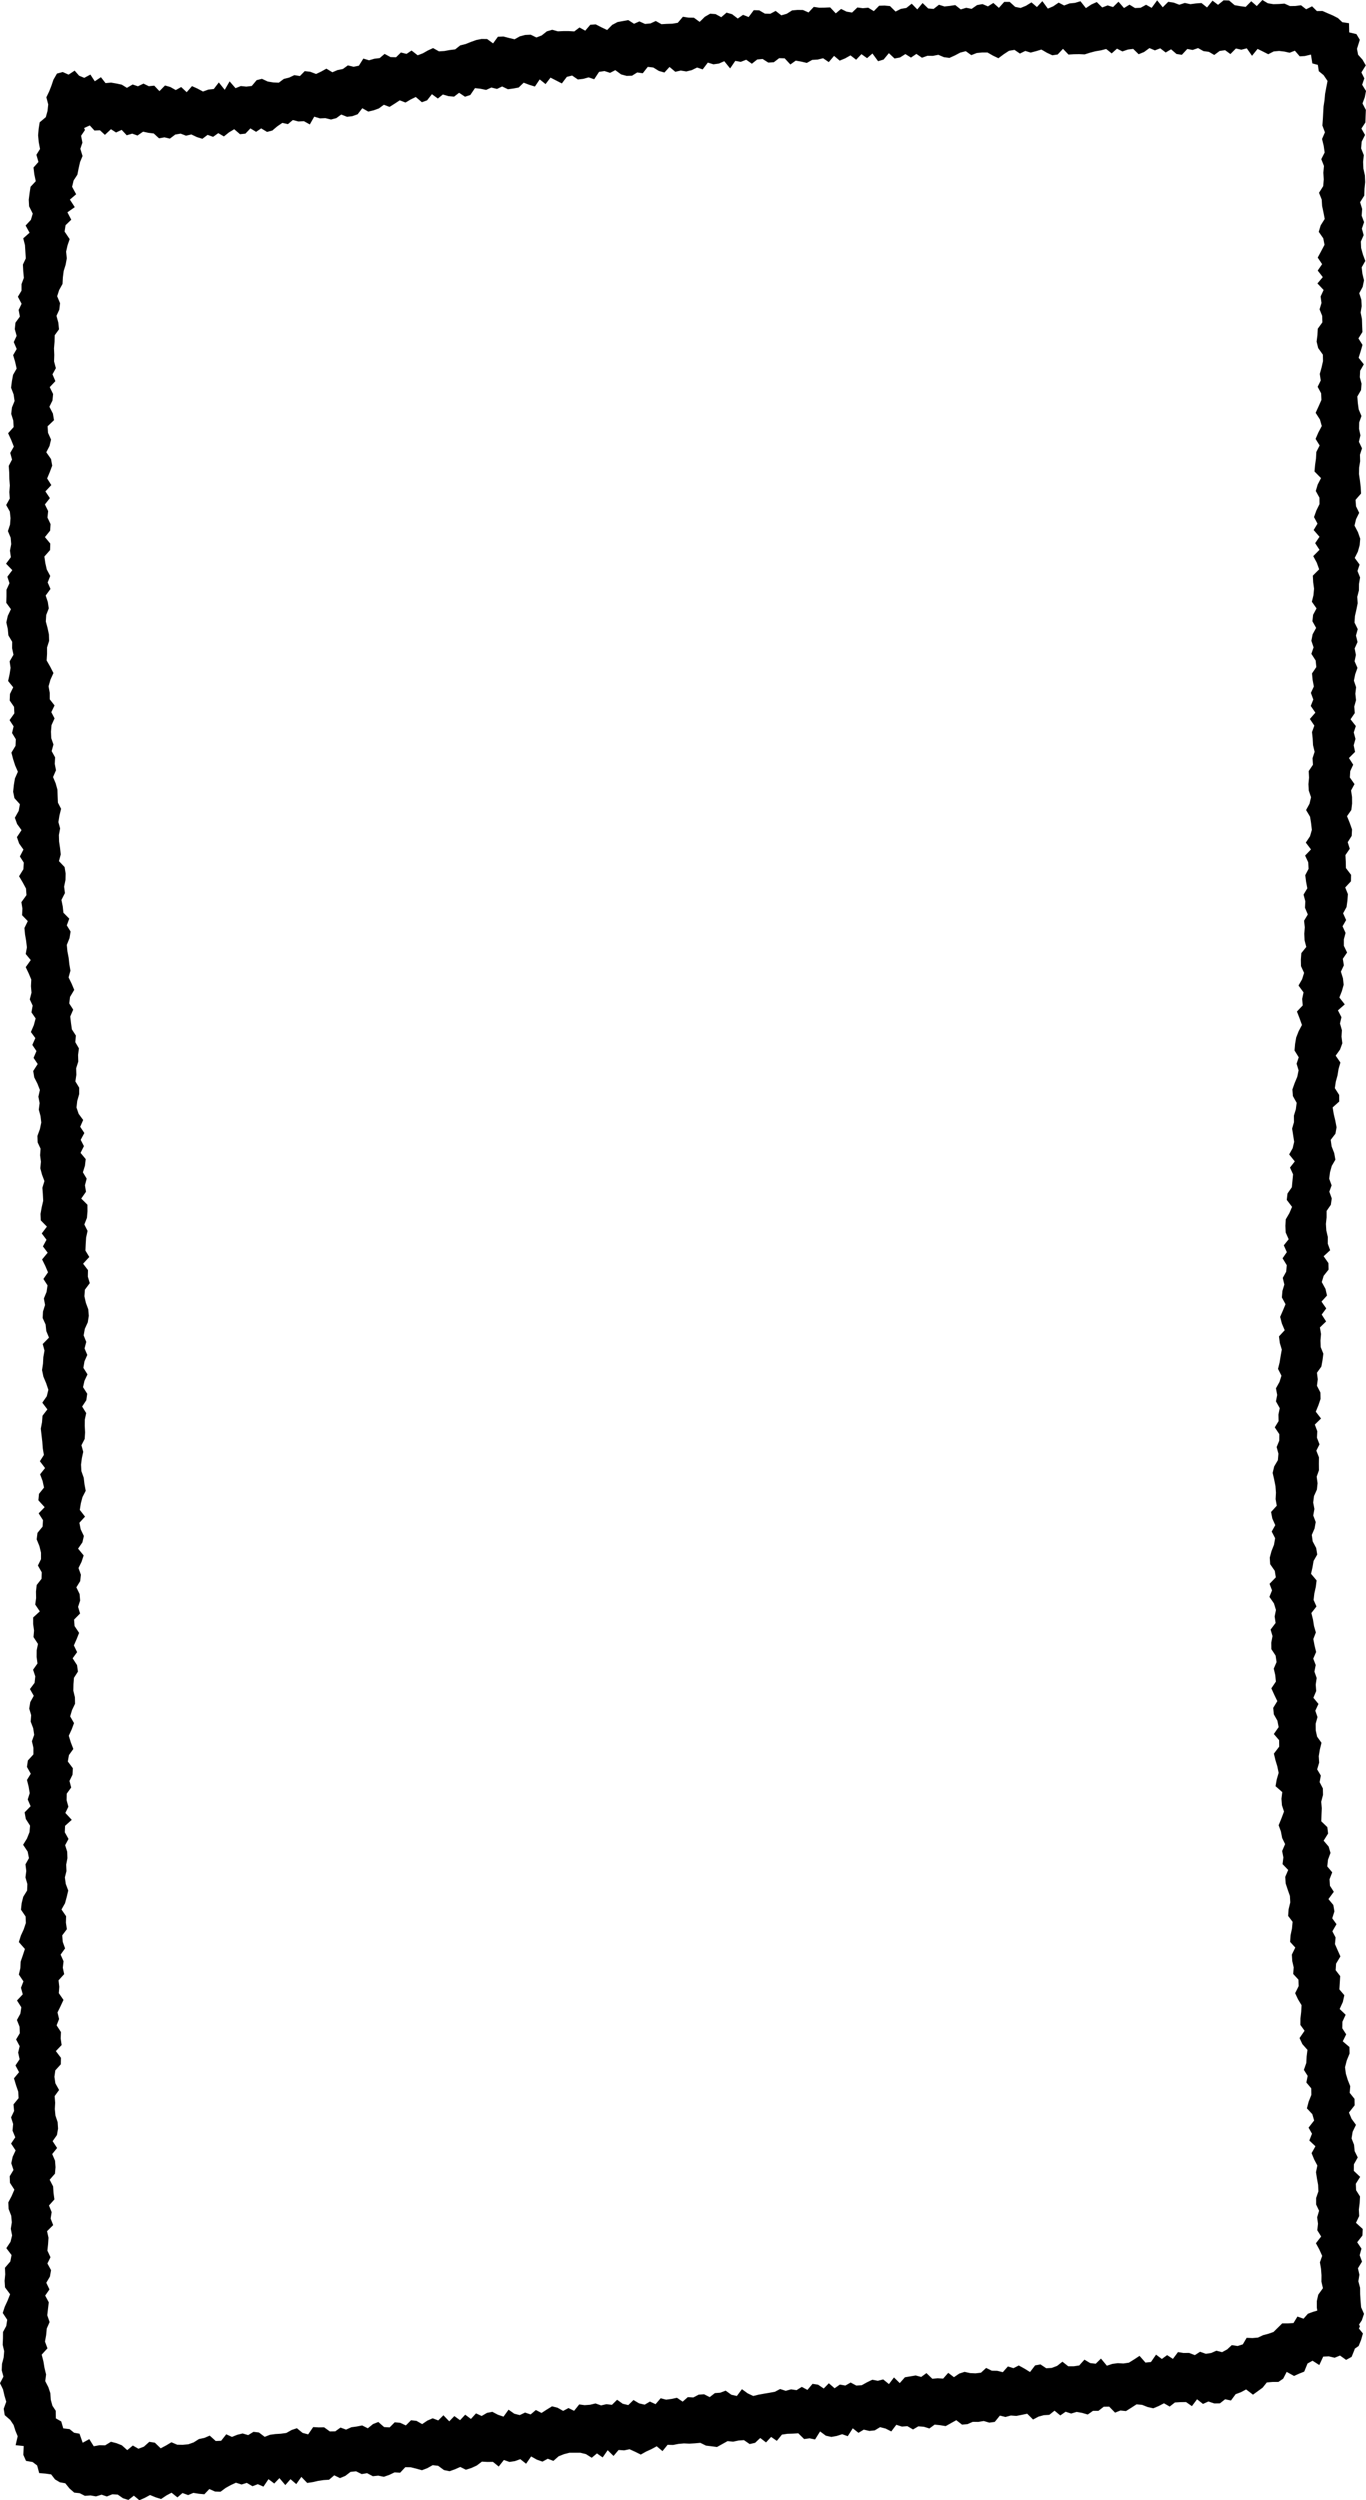 <svg width="282" height="516" viewBox="0 0 282 516" fill="none" xmlns="http://www.w3.org/2000/svg">
<path d="M276.66 476.771L275.524 476.365L274.417 476.517L273.451 477.669L272.187 476.788L271.094 477.11L270.014 477.499L269.106 478.532L267.842 478.092L267.032 479.43L265.882 479.497H264.703L263.795 480.395L262.9 481.275L261.835 481.647L260.741 481.935L259.705 482.426L258.554 482.528L257.362 482.477L256.566 483.831L255.487 484.17L254.294 483.984L253.343 484.864L252.292 485.44L251.113 485.135L250.048 485.609L248.94 485.779L247.748 485.355L246.668 486.049L245.475 485.592L244.339 485.609L243.189 485.423L242.138 486.828L240.945 486.049L239.852 486.845L238.659 485.948L237.608 487.472L236.472 487.59L235.251 486.202L234.143 486.93L233.05 487.607L231.914 487.776L230.763 487.709L229.627 487.861L228.505 488.233L227.284 486.761L226.205 487.827L225.055 487.692L223.876 486.981L222.797 488.183L221.661 488.352H220.525L219.332 487.404L218.238 488.267L217.116 488.691L215.98 488.758L214.802 487.963L213.694 488.166L212.643 489.537L211.479 488.826L210.314 488.183L209.221 488.741L208.071 488.386L207.02 489.571L205.869 489.283L204.747 489.266L203.583 488.691L202.518 489.673L201.396 489.808L200.274 489.757L199.124 489.503L198.031 489.859L196.937 490.604L195.758 489.706L194.708 490.892L193.571 490.824L192.464 490.925L191.257 489.757L190.177 490.553L189.041 490.248L187.92 490.435L186.812 490.621L185.747 491.823L184.554 490.655L183.517 492.026L182.324 491.061L181.217 491.349L180.081 491.129L178.987 491.654L177.894 492.263L176.772 492.331L175.607 491.704L174.514 492.331L173.378 492.128L172.299 492.889L171.106 491.857L170.055 492.94L168.876 492.145L167.74 491.975L166.689 493.228L165.525 492.602L164.446 493.279L163.309 493.11L162.202 493.414L161.052 493.042L159.958 493.617L158.836 493.821L157.729 494.007L156.607 494.21L155.499 494.481L154.349 493.939L153.17 493.076L152.119 494.481L150.983 494.227L149.805 493.38L148.697 493.804L147.575 493.888L146.51 494.718L145.345 494.125L144.224 494.21L143.13 494.786L141.994 494.718L140.929 495.649L139.75 494.853L138.643 495.09L137.521 495.243L136.385 494.955L135.334 496.174L134.169 495.632L133.09 496.276L131.94 496.005L130.775 495.311L129.71 496.36L128.56 496.089L127.396 495.26L126.331 496.31L125.194 496.174L124.087 496.428L122.937 496.022L121.815 496.293L120.693 496.377L119.571 496.225L118.52 497.545L117.356 496.97L116.262 497.562L115.098 496.902L113.962 496.614L112.868 497.291L111.789 497.986L110.624 497.376L109.545 498.29L108.395 497.901L107.301 498.426L106.165 498.138L104.987 497.308L103.95 498.747L102.8 498.358L101.635 497.749L100.528 497.969L99.434 498.612L98.27 498.07L97.219 499.222L96.04 498.341L94.975 499.476L93.796 498.629L92.746 499.713L91.538 498.46L90.474 499.526L89.323 499.086L88.23 499.56L87.15 500.288L85.972 499.611L84.85 499.492L83.785 500.559L82.62 500.017L81.484 499.916L80.433 500.965L79.297 500.898L78.105 499.848L77.011 500.271L75.932 501.152L74.767 500.559L73.66 500.779L72.538 500.932L71.444 501.423L70.294 500.999L69.215 501.778L68.093 501.795L66.914 500.949L65.778 500.965L64.656 500.898L63.62 502.405L62.469 502.1L61.291 501.135L60.183 501.507L59.104 502.117L57.982 502.269L56.86 502.337L55.738 502.489L54.645 502.913L53.452 502.015L52.33 501.88L51.237 502.557L50.086 502.218L48.979 502.489L47.885 502.929L46.706 502.388L45.656 503.725L44.534 503.776L43.298 502.659L42.191 503.133L41.069 503.37L39.975 504.064L38.868 504.453L37.732 504.555L36.581 504.538L35.389 504.03L34.295 504.69L33.173 505.283L31.966 504.115L30.816 503.945L29.708 504.944L28.572 505.367L27.422 504.707L26.271 505.655L25.15 504.656L24.028 504.216L22.906 503.928L21.699 504.673L20.549 504.639L19.356 504.86L18.433 503.387L17.069 504.132L16.416 502.269L15.294 502.066L14.371 501.321L13.065 501.169L12.639 499.73L11.531 499.103L11.503 497.528L10.821 496.496L10.48 495.243L10.395 493.905L9.983 492.669L9.344 491.417L9.515 490.045L9.188 488.691L8.961 487.336L8.606 485.948L9.799 484.644L9.287 483.256L9.529 481.901L9.657 480.547L10.239 479.226L9.756 477.821L9.912 476.467L10.068 475.146L9.33 473.758L10.21 472.488L9.557 471.116L10.31 469.83L10.537 468.509L9.784 467.138L10.423 465.851L9.784 464.48L9.926 463.142L10.012 461.821L9.713 460.467L10.977 459.214L10.452 457.86L10.665 456.539L10.111 455.168L11.233 453.915L11.048 452.56L10.963 451.223L10.253 449.851L11.347 448.598L11.46 447.261L11.361 445.923L10.778 444.552L11.787 443.299L10.864 441.894L11.758 440.624L11.986 439.303L11.9 437.966L11.446 436.612L11.318 435.274L11.389 433.953L11.275 432.599L12.198 431.329L11.432 429.958L11.233 428.603L11.418 427.283L12.553 426.03L12.582 424.692L11.531 423.304L12.724 422.051L12.525 420.697L12.582 419.376L11.687 417.988L12.198 416.684L11.872 415.329L12.497 414.043L13.107 412.739L12.142 411.351L12.241 410.03L12.085 408.693L13.249 407.423L12.965 406.085L13.122 404.765L12.511 403.393L13.434 402.107L12.951 400.752L12.852 399.415L13.803 398.145L13.604 396.79L13.647 395.47L12.695 394.081L13.42 392.795L13.775 391.491L14.087 390.17L13.576 388.799L13.391 387.461L13.718 386.158L13.661 384.82L13.917 383.5L13.874 382.162L13.448 380.808L14.144 379.521L13.377 378.149L13.434 376.812L14.812 375.576L13.491 374.154L14.116 372.867L13.746 371.513L13.775 370.175L14.698 368.905L14.343 367.551L14.968 366.264L15.039 364.926L14.002 363.538L14.229 362.218L15.138 360.948L14.613 359.576L14.201 358.222L14.797 356.918L15.28 355.615L14.485 354.226L14.868 352.923L15.493 351.619L15.465 350.281L15.138 348.927L15.166 347.589L15.266 346.269L16.09 344.982L15.905 343.644L14.996 342.239L15.919 340.969L15.252 339.581L15.82 338.277L16.331 336.991L15.394 335.585L15.294 334.248L16.53 332.995L16.118 331.624L16.544 330.32L16.43 328.965L15.763 327.594L16.558 326.307L16.7 324.987L16.203 323.615L16.842 322.312L17.268 321.008L16.118 319.603L17.013 318.316L17.311 316.995L16.658 315.624L16.388 314.27L17.552 313L16.473 311.611L16.686 310.274L17.027 308.97L17.694 307.667L17.439 306.312L17.282 304.975L16.8 303.603L16.729 302.266L16.899 300.945L17.183 299.624L16.814 298.27L17.481 296.966L17.566 295.629L17.495 294.291L17.51 292.971L17.794 291.633L16.956 290.279L17.822 288.975L18.007 287.637L17.14 286.283L17.439 284.962L18.063 283.642L17.211 282.287L17.439 280.95L18.021 279.629L17.453 278.292L17.808 276.937L17.268 275.6L17.51 274.245L18.12 272.908L18.333 271.553L18.22 270.216L17.723 268.861L17.424 267.524L17.524 266.169L18.532 264.815L18.134 263.477L18.163 262.123L17.155 260.802L18.433 259.414L17.637 258.093L17.694 256.739L17.779 255.401L18.078 254.03L17.41 252.709L17.95 251.338L18.063 249.983L18.049 248.629L16.771 247.359L17.751 245.954L17.538 244.616L17.893 243.245L17.112 241.941L17.538 240.57L17.694 239.215L16.629 237.929L17.325 236.54L16.658 235.237L17.41 233.831L16.558 232.545L17.169 231.139L16.232 229.869L15.791 228.566L15.947 227.194L16.345 225.806V224.469L15.564 223.182L15.763 221.81L15.72 220.473L16.16 219.085L16.118 217.73L16.288 216.359L15.55 215.089L15.664 213.717L14.84 212.448L14.655 211.127L14.499 209.79L15.11 208.367L14.3 207.098L14.456 205.743L15.323 204.287L14.783 203L14.158 201.714L14.542 200.325L14.314 198.988L14.172 197.667L13.917 196.346L13.789 195.009L14.357 193.604L14.57 192.249L13.789 190.979L14.3 189.591L13.093 188.372L12.951 187.051L12.681 185.731L13.406 184.309L13.235 182.988L13.519 181.6L13.548 180.262L13.335 178.942L12.17 177.723L12.539 176.334L12.397 175.014L12.198 173.676L12.156 172.339L12.412 170.967L12.056 169.664L12.27 168.309L12.61 166.921L11.957 165.651L11.9 164.313L11.858 162.976L11.489 161.655L10.949 160.369L11.559 158.963L11.304 157.643L11.375 156.305L10.665 155.018L11.034 153.647L10.58 152.343L10.523 151.006L10.636 149.651L11.261 148.263L10.594 146.976L11.261 145.588L10.267 144.318V142.981L10.026 141.643L10.409 140.289L11.034 138.9L10.367 137.597L9.628 136.31L9.713 134.955V133.618L10.139 132.263L10.097 130.926L9.813 129.588L9.458 128.268L9.543 126.913L10.068 125.559L9.87 124.238L9.429 122.901L10.423 121.546L9.841 120.209L10.367 118.871L9.657 117.534L9.358 116.213L9.16 114.859L10.338 113.521L10.381 112.183L9.273 110.846L10.352 109.508L10.438 108.171L9.799 106.816L9.941 105.479L9.273 104.107L10.296 102.804L9.373 101.415L10.594 100.112L9.728 98.74L10.281 97.42L10.778 96.099L10.537 94.745L9.557 93.34L10.225 92.036L10.537 90.715L9.912 89.327L9.827 87.972L11.148 86.72L10.92 85.348L10.196 83.943L10.835 82.656L10.963 81.319L10.267 79.896L11.432 78.66L10.835 77.255L11.531 75.985L11.162 74.597L11.204 73.243L11.148 71.888L11.261 70.551L11.29 69.196L12.184 67.96L12.042 66.589L11.659 65.184L12.241 63.914L12.397 62.576L11.801 61.137L12.213 59.85L12.909 58.597L12.98 57.243L13.15 55.922L13.548 54.636L13.789 53.315L13.647 51.927L13.945 50.623L14.385 49.353L13.335 47.796L13.533 46.475L14.712 45.341L13.917 43.817L15.436 42.75L14.428 41.193L15.72 40.092L14.883 38.551L15.195 37.248L15.976 36.046L16.232 34.742L16.53 33.438L17.041 32.202L16.587 30.712L17.013 29.443L16.743 28.02L17.538 26.835L16.913 25.311L17.595 24.11L17.751 22.772L18.049 21.773L17.226 22.349L15.947 22.552L15.209 23.906L13.775 23.771L13.533 24.99L14.073 25.362L15.181 25.582L16.388 25.176L17.311 26.446L18.532 25.887L19.498 26.937L20.634 26.886L21.656 27.834L22.906 26.666L23.957 27.343L25.121 26.802L26.158 27.919L27.294 27.58L28.387 27.97L29.538 27.174L30.631 27.411L31.739 27.546L32.832 28.545L33.954 28.342L35.062 28.613L36.184 27.767L37.291 27.58L38.399 28.003L39.507 27.75L40.643 28.291L41.779 28.647L42.858 27.834L43.994 28.241L45.059 27.479L46.224 28.156L47.289 27.309L48.354 26.666L49.547 27.699L50.669 27.58L51.691 26.497L52.87 27.208L53.92 26.497L55.128 27.225L56.221 26.937L57.243 26.073L58.28 25.362L59.445 25.616L60.453 24.77L61.617 25.075L62.739 25.007L63.961 25.684L64.869 24.076L66.048 24.431L67.17 24.38L68.334 24.668L69.428 24.38L70.45 23.635L71.643 24.11L72.751 23.974L73.83 23.585L74.796 22.332L76.017 23.026L77.125 22.772L78.204 22.383L79.241 21.621L80.419 22.061L81.47 21.401L82.521 20.706L83.714 21.163L84.765 20.537L85.83 20.012L87.094 21.096L88.173 20.706L89.167 19.437L90.388 20.334L91.425 19.504L92.589 19.843L93.74 19.945L94.776 19.149L95.998 19.961L97.091 19.606L98.057 18.184L99.207 18.319L100.357 18.556L101.437 18.065L102.601 18.353L103.666 17.845L104.859 18.421L105.967 18.268L107.074 18.065L108.111 17.066L109.275 17.506L110.426 17.862L111.42 16.389L112.627 17.354L113.649 16.017L114.828 16.626L115.992 17.219L117.015 15.864L118.108 15.593L119.301 16.406L120.423 16.27L121.516 15.966L122.667 16.355L123.675 14.831L124.797 14.662L125.947 15.035L127.026 14.476L128.219 15.356L129.355 15.661L130.477 15.627L131.556 14.95L132.693 15.119L133.729 13.799L134.865 13.934L136.03 14.645L137.166 14.967L138.217 13.816L139.41 14.815L140.531 14.56L141.682 14.747L142.803 14.476L143.911 13.934L145.061 14.323L146.126 12.918L147.277 13.274L148.413 13.121L149.52 12.63L150.728 14.12L151.793 12.563L152.929 12.766L154.051 12.326L155.215 13.155L156.323 12.275L157.445 12.173L158.609 12.918L159.745 12.851L160.853 12.004L161.989 12.038L163.167 13.308L164.275 12.512L165.411 12.715L166.561 12.986L167.669 12.36L168.805 12.292L169.927 12.021L171.092 12.817L172.185 11.53L173.349 12.512L174.457 12.055L175.579 11.428L176.743 12.326L177.837 11.174L179.001 12.004L180.109 11.039L181.274 12.63L182.41 12.292L183.503 10.971L184.668 12.072L185.789 11.868L186.911 11.157L188.062 11.885L189.183 11.123L190.334 11.919L191.456 11.513L192.592 11.53L193.713 11.31L194.864 11.801L196 11.953L197.122 11.445L198.244 10.853L199.38 10.565L200.516 11.377L201.652 10.937L202.759 10.836H203.867L204.989 11.479L206.111 12.021L207.218 11.191L208.312 10.48L209.434 10.294L210.556 11.056L211.663 10.514L212.771 10.853L213.879 10.565L214.986 10.226L216.122 10.886L217.244 11.411L218.352 11.242L219.445 10.074L220.581 11.259L221.689 11.191L222.811 11.174L223.919 11.225L225.04 10.87L226.148 10.582L227.256 10.396L228.363 10.108L229.5 11.022L230.593 10.04L231.715 10.616L232.837 10.226L233.944 10.091L235.066 11.191L236.188 10.734L237.296 9.921L238.418 10.396L239.525 9.972L240.647 10.836L241.755 10.175L242.877 11.14L243.984 11.31L245.106 10.108L246.214 10.311L247.336 9.921L248.443 10.548L249.565 10.7L250.673 11.344L251.795 10.514L252.917 10.362L254.01 11.157L255.146 10.006L256.268 10.26L257.39 9.972L258.469 11.513L259.62 10.091L260.713 10.633L261.821 11.191L262.943 10.616L264.064 10.514L265.172 10.649L266.237 10.886L267.316 10.463L268.325 11.632L269.375 11.564L270.639 11.259L270.923 13.088L272.059 13.392L272.258 14.696L273.252 15.509L274.062 16.711L273.792 18.082L273.551 19.386L273.437 20.672L273.238 21.959L273.167 23.246L273.096 24.516L272.997 25.904L273.522 27.309L272.926 28.681L273.266 30.086L273.465 31.474L272.769 32.846L273.323 34.251L273.195 35.639L273.281 37.028L273.167 38.416L272.301 39.787L272.855 41.176L272.94 42.513L273.224 43.851L273.479 45.188L272.642 46.509L272.244 47.846L273.181 49.184L273.437 50.522L272.741 51.842L272.031 53.163L272.94 54.517L272.031 55.838L273.082 57.192L271.974 58.496L273.252 59.85L272.627 61.188L272.812 62.525L272.414 63.846L272.954 65.184L272.997 66.521L272.045 67.842L271.974 69.162L271.804 70.5L272.13 71.837L273.096 73.192L273.124 74.529L272.826 75.85L272.457 77.171L272.656 78.525L272.017 79.829L272.741 81.183L272.798 82.538L272.216 83.858L271.605 85.196L272.485 86.567L272.869 87.922L272.173 89.242L271.591 90.58L272.429 91.934L271.747 93.272L271.676 94.609L271.491 95.947L271.364 97.301L272.713 98.673L272.031 99.993L271.633 101.331L272.386 102.702L272.4 104.04L271.747 105.377L271.264 106.715L271.988 108.069L271.193 109.39L272.4 110.778L271.506 112.099L272.4 113.47L271.108 114.774L271.846 116.145L272.329 117.5L271.023 118.803L271.094 120.158L271.278 121.495L271.151 122.85L270.824 124.187L271.79 125.559L271.08 126.879L270.938 128.217L271.704 129.588L270.98 130.909L270.725 132.246L271.179 133.601L270.725 134.938L271.605 136.31L271.747 137.664L270.852 138.985L270.98 140.322L271.236 141.677L270.625 142.998L271.122 144.369L270.597 145.69L271.548 147.078L270.412 148.382L271.335 149.753L270.852 151.09L270.994 152.445L271.065 153.782L271.392 155.154L270.966 156.474L271.051 157.829L270.171 159.133L270.242 160.487L270.114 161.825L270.185 163.162L270.654 164.534L270.341 165.871L269.631 167.175L270.455 168.563L270.668 169.918L270.824 171.272L270.441 172.593L269.574 173.896L270.639 175.302L269.432 176.571L270.071 177.96L270.142 179.314L269.461 180.618L269.631 181.972L269.887 183.327L269.106 184.63L269.475 186.002L269.404 187.339L269.986 188.728L269.219 190.014L269.361 191.369L269.262 192.706L269.319 194.061L269.674 195.432L268.651 196.702L268.552 198.04L268.58 199.394L269.219 200.782L268.807 202.103L268.069 203.39L269.106 204.812L268.822 206.149L268.935 207.504L267.742 208.757L268.282 210.145L268.779 211.533L268.097 212.82L267.586 214.124L267.359 215.461L267.245 216.799L268.112 218.204L267.671 219.525L268.083 220.896L267.813 222.217L267.274 223.52L266.805 224.841L266.905 226.196L267.686 227.601L267.515 228.938L267.118 230.242L267.132 231.596L266.748 232.917L266.961 234.271L267.174 235.643L266.862 236.964L266.138 238.25L267.302 239.689L266.308 240.959L266.947 242.364L266.819 243.685L266.691 245.023L265.797 246.309L265.641 247.63L266.734 249.069L266.18 250.373L265.428 251.659L265.357 252.997L265.413 254.351L266.038 255.757L265.03 257.01L265.655 258.415L264.774 259.685L265.641 261.107L265.527 262.444L264.817 263.731L265.144 265.102L264.746 266.423L264.632 267.761L265.385 269.166L264.845 270.47L264.277 271.773L264.632 273.145L265.215 274.533L264.036 275.803L264.206 277.157L264.618 278.529L264.377 279.866L264.164 281.187L263.837 282.507L264.547 283.913L264.135 285.216L263.411 286.52L263.667 287.891L263.411 289.212L264.192 290.617L263.922 291.938L263.951 293.292L263.17 294.579L264.107 295.984L264.093 297.322L263.553 298.642L263.922 300.014L263.809 301.351L263.042 302.655L262.729 303.976L263.042 305.347L263.312 306.701L263.411 308.056L263.34 309.393L263.582 310.748L262.403 312.035L262.658 313.389L263.269 314.761L262.531 316.081L263.241 317.453L263.013 318.79L262.488 320.128L262.133 321.465L262.218 322.82L263.17 324.191L263.383 325.529L262.09 326.866L262.602 328.22L262.062 329.558L262.999 330.913L263.411 332.267L263.141 333.604L263.34 334.942L262.303 336.313L262.701 337.651L262.445 339.005L262.46 340.343L263.34 341.68L263.539 343.018L262.957 344.372L263.269 345.71L263.397 347.048L262.46 348.436L263.056 349.756L263.695 351.077L262.843 352.465L262.971 353.803L263.709 355.107L263.965 356.444L262.971 357.866L264.064 359.136L264.079 360.474L262.985 361.913L263.298 363.233L263.695 364.554L263.965 365.875L263.567 367.263L263.326 368.634L264.718 369.853L264.547 371.225L264.647 372.562L265.073 373.866L264.547 375.271L263.965 376.693L264.434 377.98L264.689 379.318L265.3 380.587L264.689 382.01L264.945 383.33L264.774 384.719L265.939 385.921L265.328 387.343L265.413 388.697L265.839 389.984L266.294 391.288L266.365 392.625L266.024 394.031L265.925 395.402L266.848 396.621L266.72 398.009L266.422 399.415L266.336 400.769L267.402 401.937L266.691 403.393L266.777 404.731L267.075 406.018L266.976 407.389L268.055 408.557L268.097 409.895L267.373 411.351L267.955 412.604L268.694 413.823L268.623 415.194L268.467 416.548L268.452 417.903L269.319 419.105L268.282 420.612L268.864 421.865L269.915 423.05L269.745 424.421L269.674 425.759L269.177 427.181L269.958 428.417L269.688 429.788L270.696 430.99L270.725 432.328L270.157 433.75L269.801 435.122L270.923 436.324L271.293 437.627L270.142 439.1L270.852 440.353L270.299 441.758L271.562 442.944L270.767 444.366L271.293 445.653L271.96 446.922L271.676 448.294L271.875 449.597L272.116 450.918L272.173 452.256L271.704 453.627V454.964L272.315 456.251L271.917 457.606L272.088 458.926L271.946 460.281L272.741 461.567L271.662 462.956L272.358 464.243L272.954 465.563L272.485 466.901L272.713 468.238L272.812 469.559L272.798 470.896L273.11 472.234L272.145 473.571L271.846 474.909V476.23L272.059 477.567L271.747 478.888L271.818 480.208L272.471 481.563L273.21 482.68L273.124 483.933L273.494 485.22L274.63 485.525L275.61 485.846H276.604L277.541 485.457L278.507 485.305L279.458 484.864L280.48 484.17L280.978 482.934L281.361 481.58L280.253 480.208L281.134 478.871L281.588 477.533L280.992 476.179L280.878 474.841L280.793 473.487L280.779 472.149L280.424 470.812L280.637 469.457L280.339 468.12L281.176 466.748L280.694 465.428L281.063 464.073L280.182 462.753L281.262 461.364L281.318 460.01L279.927 458.74L280.594 457.352L280.523 456.014L280.694 454.66L280.765 453.305L279.955 452.019L279.898 450.681L280.793 449.259L279.486 448.023L279.501 446.668L280.296 445.246L279.657 443.959L279.529 442.622L279.018 441.318L279.245 439.947L279.927 438.525L279.018 437.272L278.478 435.985L279.657 434.495L279.628 433.158L278.634 431.922L278.748 430.55L278.237 429.264L277.839 427.96L277.669 426.639L278.024 425.251L278.606 423.812L278.578 422.457L277.2 421.289L277.91 419.85L277.101 418.597L277.129 417.243L277.797 415.804L276.561 414.618L277.214 413.179L277.527 411.774L276.504 410.572L276.589 409.201L276.675 407.829L275.737 406.61L275.823 405.256L276.717 403.766L276.149 402.496L275.595 401.226L275.723 399.855L275.056 398.585L275.908 397.112L275.027 395.893L275.482 394.471L275.255 393.15L274.246 391.931L275.354 390.424L274.559 389.188L274.474 387.834L275.027 386.412L274.005 385.193L274.147 383.821L274.672 382.399L274.289 381.095L273.252 379.876L274.175 378.403L274.019 377.083L272.769 375.881L272.812 374.526L272.869 373.172L272.755 371.834L273.124 370.429L273.096 369.091L272.429 367.805L272.67 366.433L271.917 365.163L272.329 363.775L272.244 362.438L272.471 361.066L272.812 359.678L271.903 358.408L271.619 357.088L271.605 355.75L271.988 354.362L271.534 353.058L272.187 351.653L271.136 350.383L271.719 348.995L271.619 347.657L271.818 346.303L271.349 344.982L271.619 343.628L271.108 342.307L271.704 340.936L271.378 339.598L271.122 338.26L271.648 336.906L271.264 335.568L271.051 334.231L270.725 332.893L271.775 331.539L271.179 330.201L271.335 328.847L271.633 327.509L271.804 326.172L270.654 324.8L270.952 323.48L271.179 322.142L271.932 320.822L271.719 319.484L270.994 318.113L270.81 316.775L271.378 315.455L271.619 314.117L271.108 312.763L271.349 311.425L271.094 310.088L271.264 308.75L271.861 307.429L272.003 306.109L271.818 304.754L272.287 303.434L272.272 302.096L272.287 300.759L271.747 299.387L272.4 298.084L271.875 296.712L271.946 295.375L271.435 294.003L272.713 292.75L271.633 291.345L272.173 290.025L272.613 288.721L272.585 287.383L271.875 285.995L272.045 284.658L271.875 283.303L272.784 282.033L273.025 280.713L273.195 279.375L272.642 278.004L272.599 276.649L272.713 275.312L272.485 273.957L273.764 272.721L272.855 271.299L273.792 270.029L272.812 268.624L273.948 267.371L273.636 266L272.869 264.595L273.266 263.291L274.275 262.021L274.246 260.684L273.252 259.261L274.601 258.025L274.104 256.654L274.119 255.3L273.806 253.945L273.721 252.591L273.863 251.253V249.916L274.743 248.646L274.928 247.325L274.431 245.937L274.9 244.633L274.403 243.262L274.573 241.924L274.928 240.621L275.681 239.334L275.439 237.979L274.9 236.591L274.715 235.237L275.695 233.967L275.922 232.646L275.666 231.292L275.34 229.92L275.113 228.549L276.476 227.33L276.462 225.975L275.567 224.57L275.766 223.233L276.121 221.929L276.334 220.608L276.717 219.288L275.737 217.866L276.646 216.596L277.115 215.309L276.945 213.938L277.03 212.617L276.632 211.229L276.93 209.925L276.206 208.52L277.612 207.284L276.504 205.862L277.016 204.558L277.385 203.237L277.243 201.9L276.817 200.528L277.427 199.225L277.214 197.87L278.095 196.584L277.427 195.195V193.858L277.782 192.537L277.158 191.166L277.896 189.879L277.271 188.491L277.981 187.204L278.166 185.866L278.265 184.529L277.711 183.157L278.89 181.888L278.918 180.55L277.853 179.145L277.825 177.807L277.754 176.47L278.649 175.166L278.223 173.812L279.046 172.508L279.117 171.17L278.634 169.816L278.081 168.445L278.975 167.158L279.131 165.82L279.117 164.483L278.918 163.128L279.628 161.825L278.663 160.453L278.748 159.133L279.359 157.812L278.478 156.441L279.742 155.171L279.458 153.816L279.827 152.496L279.472 151.158L279.898 149.838L278.805 148.449L279.685 147.163L279.572 145.825L279.941 144.504L279.799 143.167L279.955 141.829L279.501 140.475L279.77 139.154L280.239 137.834L279.643 136.479L279.912 135.159L279.657 133.821L280.253 132.5L279.927 131.163L280.296 129.842L279.628 128.488L279.714 127.15L280.012 125.83L280.282 124.509L280.197 123.172L280.537 121.851L280.552 120.513L280.779 119.176L280.239 117.838L280.679 116.518L279.671 115.146L280.324 113.843L280.694 112.505L280.807 111.185L280.339 109.83L279.628 108.476L279.941 107.155L280.594 105.834L279.941 104.497L279.841 103.159L280.978 101.856L280.907 100.518L280.75 99.181L280.552 97.843L280.58 96.506L280.793 95.185L280.75 93.847L281.176 92.527L280.537 91.172L280.85 89.852L280.566 88.514L280.594 87.177L281.063 85.856L280.495 84.502L280.31 83.164L280.211 81.827L280.978 80.506L281.077 79.185L280.722 77.848L280.793 76.51L281.546 75.19L280.48 73.835L280.892 72.515L281.276 71.177L280.438 69.84L281.262 68.519L281.205 67.181L281.162 65.844L280.892 64.506L281.105 63.186L281.034 61.848L280.608 60.511L281.318 59.19L281.588 57.852L281.262 56.515L281.105 55.178L281.858 53.857L281.361 52.519L280.992 51.182L280.935 49.844L281.517 48.524L281.148 47.186L281.602 45.849L281.105 44.511L281.205 43.123L280.779 41.734L281.645 40.363L281.688 38.975L281.83 37.586L281.773 36.198L281.46 34.793L281.404 33.404L281.546 32.016L280.992 30.628L281.105 29.239L281.801 27.851L281.049 26.531L281.872 25.278L281.915 23.991L281.972 22.687L281.276 21.35L281.744 20.08L282 18.776L281.205 17.489L281.659 16.169L281.049 14.95L281.957 13.494L281.276 12.309L280.367 11.293L280.14 10.074L280.722 8.211L280.026 7.043L278.535 6.688L278.492 4.791L277.115 4.588L276.22 3.742L275.169 3.2L274.104 2.743L273.025 2.269L271.861 2.286L270.867 1.304L269.645 1.913L268.58 1.084L267.43 1.236L266.294 1.253L265.172 0.745L264.022 0.83L262.886 0.863L261.735 0.677L260.614 0L259.449 1.253L258.313 0.254L257.163 1.422L256.027 1.27L254.876 1.067L253.74 0.102L252.604 0.068L251.454 0.999L250.318 0.135L249.182 1.541L248.032 0.626L246.881 0.711L245.745 0.863L244.595 0.61L243.459 0.982L242.309 0.542L241.173 0.372L240.037 1.507L238.886 0.068L237.75 1.625L236.6 0.982L235.464 1.608L234.314 1.659L233.178 0.965L232.041 1.659L230.905 0.356L229.784 1.456L228.662 1.117L227.54 1.541L226.418 0.423L225.296 0.931L224.174 1.676L223.052 0.254L221.93 0.593L220.794 0.711L219.687 1.134L218.551 0.542L217.429 1.304L216.321 1.778L215.185 0.237L214.063 1.456L212.941 0.491L211.82 1.185L210.698 1.642L209.576 1.422L208.44 0.389H207.318L206.21 1.625L205.074 0.61L203.952 1.321L202.83 0.847L201.709 1.05L200.587 1.829L199.465 1.608L198.343 1.947L197.207 1.05L196.085 1.219L194.977 1.338L193.841 0.982L192.734 1.845L191.612 1.744L190.461 0.626L189.368 1.947L188.218 0.762L187.11 1.642L185.988 1.829L184.881 2.387L183.73 1.253L182.608 1.151L181.487 1.185L180.393 2.303L179.243 1.591L178.121 1.693L176.999 1.541L175.906 2.59L174.77 2.404L173.633 1.845L172.54 2.76L171.376 1.524L170.254 1.575L169.132 1.591L167.996 1.422L166.917 2.573L165.766 2.066L164.644 2.049L163.523 2.15L162.415 2.844L161.293 3.166L160.129 2.252L159.021 2.844L157.899 2.811L156.735 2.133L155.613 2.099L154.548 3.522L153.397 3.064L152.304 3.826L151.125 2.929L149.989 2.607L148.896 3.555L147.731 2.912L146.609 2.827L145.502 3.471L144.437 4.521L143.258 3.657L142.122 3.64L140.986 3.454L139.921 4.707L138.813 4.893L137.677 4.927L136.555 4.995L135.376 4.334L134.283 4.842L133.161 4.944L131.997 4.419L130.889 4.91L129.71 4.148L128.588 4.351L127.481 4.554L126.387 5.13L125.336 6.197L124.158 5.638L122.979 5.028L121.857 5.113L120.821 6.332L119.628 5.672L118.563 6.484L117.427 6.417H116.291L115.169 6.468L114.004 6.146L112.897 6.468L111.832 7.314L110.738 7.737L109.559 7.162L108.423 7.213L107.316 7.5L106.236 8.11L105.086 7.839L103.922 7.534L102.786 7.585L101.792 8.956L100.57 8.059L99.42 8.042L98.312 8.262L97.219 8.652L96.125 9.092L95.018 9.363L93.967 10.192L92.845 10.328L91.737 10.531L90.615 10.599L89.408 9.921L88.343 10.412L87.293 11.005L86.227 11.411L84.963 10.429L83.927 11.123L82.762 10.836L81.768 11.818L80.618 11.784L79.397 11.123L78.389 11.987L77.281 12.123L76.187 12.444L75.009 12.089L74.086 13.562L72.992 13.782L71.814 13.494L70.791 14.239L69.683 14.459L68.618 14.916L67.383 14.171L66.318 14.764L65.253 15.272L64.06 14.815L62.91 14.679L61.916 15.695L60.765 15.509L59.686 16.017L58.593 16.287L57.556 17.066L56.42 17.015L55.27 16.829L54.077 16.27L52.983 16.541L51.975 17.744L50.853 17.879L49.717 17.76L48.624 18.201L47.402 16.795L46.394 18.539L45.173 17.015L44.136 18.37L43.014 18.488L41.907 18.895L40.771 18.285L39.635 17.777L38.541 19.03L37.405 17.964L36.283 18.59L35.175 17.964L34.068 17.642L32.917 18.81L31.838 17.676L30.716 17.794L29.623 17.253L28.473 17.811L27.379 17.439L26.201 18.133L25.136 17.473L24.028 17.236L22.934 17.049L21.784 17.151L20.833 15.932L19.569 16.778L18.66 15.39L17.396 16.067L16.331 15.627L15.408 14.577L14.158 15.407L12.951 14.865L11.758 15.187L11.034 16.44L10.608 17.71L10.154 18.861L9.571 20.08L9.955 21.553L9.813 22.89L9.458 24.177L8.194 25.244L7.981 26.581L7.867 27.919L7.995 29.324L8.265 30.746L7.512 31.948L7.938 33.421L6.916 34.573L7.086 35.978L7.384 37.4L6.305 38.551L6.106 39.872L5.936 41.21L6.007 42.581L6.76 44.088L6.376 45.374L5.283 46.543L6.106 48.033L4.8 49.184L5.155 50.589L5.24 51.961L5.325 53.332L4.729 54.602L4.8 55.973L4.928 57.345L4.445 58.631V59.986L3.692 61.239L4.459 62.695L3.848 63.965L4.104 65.336L3.195 66.589L3.053 67.926L3.437 69.315L2.84 70.601L3.451 72.024L2.712 73.293L3.124 74.682L3.437 76.07L2.698 77.357L2.457 78.677L2.286 80.015L2.812 81.403L3.011 82.758L2.471 84.078L2.315 85.416L2.741 86.787L2.812 88.142L1.676 89.412L2.315 90.8L2.854 92.171L2.116 93.475L2.485 94.846L1.804 96.15L1.903 97.504L1.931 98.859L2.031 100.196L1.931 101.551L2.017 102.888L1.278 104.226L2.031 105.58L2.173 106.935L2.073 108.272L1.633 109.61L2.201 110.964L2.315 112.302L2.059 113.64L2.244 114.994L1.25 116.332L2.542 117.669L1.519 119.024L1.96 120.361L1.335 121.716V123.07L1.292 124.408L2.258 125.728L1.605 127.1L1.306 128.454L1.605 129.792L1.732 131.129L2.514 132.45L2.499 133.787L2.783 135.125L1.988 136.496L2.187 137.834L1.974 139.188L1.676 140.543L2.727 141.846L2.059 143.218L2.002 144.572L2.897 145.876L2.968 147.213L1.974 148.619L2.812 149.905L2.485 151.277L3.266 152.563L3.209 153.918L2.357 155.323L2.698 156.644L3.124 157.964L3.692 159.268L3.082 160.656L2.854 162.028L2.712 163.399L2.982 164.72L4.104 165.973L3.863 167.344L3.067 168.766L3.536 170.07L4.445 171.323L3.493 172.762L3.948 174.082L4.842 175.335L4.104 176.758L4.913 178.027L4.828 179.399L3.934 180.838L4.686 182.108L5.368 183.378L5.467 184.732L4.416 186.188L4.629 187.509L4.558 188.88L5.737 190.099L5.041 191.521L5.169 192.859L5.396 194.179L5.553 195.517L5.311 196.888L6.348 198.141L5.311 199.597L5.922 200.884L6.461 202.171L6.39 203.525L6.504 204.863L6.149 206.251L6.745 207.538L6.49 208.926L7.356 210.179L6.987 211.567L6.376 212.989L7.299 214.242L6.674 215.648L7.526 216.917L6.93 218.323L7.782 219.592L6.859 221.032L7.072 222.352L7.725 223.639L8.236 224.943L7.924 226.331L8.18 227.652L8.009 229.006L8.364 230.327L8.521 231.664L8.236 233.036L7.725 234.424L7.768 235.761L8.378 237.065L8.279 238.42L8.449 239.757L8.322 241.112L8.677 242.432L9.174 243.753L8.748 245.124L8.847 246.462L8.918 247.816L8.606 249.171L8.364 250.525L8.421 251.863L9.685 253.149L8.62 254.555L9.6 255.858L8.861 257.23L9.841 258.533L8.691 259.922L9.344 261.242L9.912 262.58L8.961 263.951L9.813 265.272L9.614 266.626L9.06 267.981L9.302 269.318L8.876 270.673L8.805 272.01L9.415 273.348L9.557 274.702L10.111 276.057L8.819 277.377L9.188 278.732L8.947 280.069L8.876 281.424L8.677 282.761L8.961 284.116L9.529 285.47L9.983 286.825L9.657 288.162L8.734 289.483L9.784 290.871L8.776 292.175L8.677 293.512L8.421 294.85L8.577 296.204L8.734 297.559L8.833 298.913L9.06 300.268L8.236 301.571L9.302 302.977L8.279 304.263L8.79 305.635L9.089 307.006L8.052 308.293L7.924 309.63L9.216 311.053L7.981 312.322L8.876 313.728L8.79 315.065L7.739 316.352L7.569 317.69L8.137 319.078L8.464 320.432V321.787L7.825 323.09L8.62 324.496L8.577 325.833L7.569 327.12L7.427 328.458L7.455 329.812L7.271 331.15L8.222 332.555L6.845 333.808V335.162L7.029 336.517L6.916 337.854L7.839 339.276L7.569 340.597L7.555 341.951L7.739 343.306L6.831 344.593L7.285 345.964L7.143 347.302L6.177 348.588L6.973 349.977L6.248 351.28L6.035 352.618L6.433 353.972L6.334 355.31L6.859 356.681L7.058 358.036L6.589 359.356L6.902 360.711V362.065L5.751 363.335L5.567 364.656L6.348 366.061L5.567 367.348L5.908 368.702L6.135 370.073L5.723 371.377L6.319 372.765L5.084 374.035L5.325 375.39L6.206 376.778L6.092 378.116L5.567 379.436L4.771 380.723L5.709 382.128L5.979 383.483L5.254 384.769L5.425 386.124L5.254 387.461L5.652 388.833L5.595 390.17L4.8 391.457L4.473 392.778L4.331 394.115L5.283 395.52L5.34 396.858L4.899 398.179L4.303 399.482L3.891 400.803L5.141 402.225L4.715 403.529L4.26 404.849L4.203 406.187L3.891 407.507L4.842 408.913L4.331 410.233L4.7 411.588L3.508 412.858L4.402 414.263L4.203 415.583L3.493 416.887L4.033 418.258L4.09 419.613L3.323 420.9L4.061 422.288L3.749 423.609L4.047 424.98L3.195 426.267L3.934 427.655L2.883 428.925L3.295 430.296L3.763 431.668L3.834 433.022L2.783 434.309L2.911 435.663L2.286 436.984L2.712 438.355L2.585 439.71L3.153 441.098L2.286 442.385L3.224 443.807L2.613 445.111L2.329 446.448L2.783 447.837L2.002 449.14L2.059 450.495L2.968 451.9L2.4 453.221L1.718 454.524L1.775 455.879L2.315 457.267L2.443 458.638L2.23 459.976L2.499 461.347L2.173 462.668L1.306 463.972L2.386 465.394L2.13 466.731L1.022 468.018L1.079 469.373L0.951 470.71L1.037 472.065L2.088 473.487L1.562 474.807L0.98 476.077L0.568 477.347L1.491 478.752L1.292 480.039L0.625 481.275L0.611 482.596L0.554 483.899L0.866 485.237L0.753 486.557L0.412 487.861L0.355 489.182L0.71 490.485L0 491.84L0.625 493.127L0.923 494.413L1.292 495.666L0.767 497.122L0.98 498.443L2.116 499.425L2.812 500.474L3.181 501.643L3.65 502.794L3.224 504.639L4.899 504.809L4.814 506.62L5.368 507.873L6.731 508.11L7.668 508.821L8.094 510.396L9.387 510.497L10.565 510.667L11.361 511.7L12.355 512.292L13.477 512.495L14.343 513.562L15.323 514.425L16.459 514.544L17.524 515.086L18.688 515.001L19.81 515.204L20.975 514.849L22.054 515.221L23.204 514.764L24.312 514.832L25.405 515.594L26.513 515.932L27.635 515.052L28.771 516L29.878 515.509L30.972 514.916L32.122 515.391L33.258 515.746L34.338 515.018L35.417 514.442L36.624 515.407L37.675 514.51L38.839 514.933L39.919 514.476L41.069 514.662L42.191 514.764L43.213 513.68L44.392 514.205L45.528 514.239L46.579 513.46L47.644 512.868L48.709 512.377L49.873 512.749L50.953 512.411L52.117 513.105L53.225 512.682L54.389 513.189L55.426 511.649L56.619 512.546L57.684 511.429L58.905 512.868L59.97 511.649L61.163 512.665L62.214 511.175L63.421 512.428L64.557 512.258L65.665 512.004L66.801 511.835L67.923 511.767L69.002 510.853L70.18 511.429L71.288 510.972L72.367 510.142L73.504 510.023L74.668 510.599L75.79 510.413L76.969 511.039L78.09 510.921L79.241 511.158L80.362 510.768L81.456 510.244L82.606 510.311L83.671 509.177L84.807 509.194L85.958 509.482L87.108 509.803L88.216 509.38L89.323 508.754L90.459 508.889L91.652 509.769L92.802 510.007L93.91 509.617L95.018 509.126L96.182 509.702L97.304 509.346L98.412 508.838L99.491 508.026L100.627 508.093L101.763 508.076L102.956 509.041L104.021 507.687L105.171 508.093L106.293 507.924L107.415 507.518L108.608 508.466L109.645 506.959L110.823 507.619L111.988 508.026L113.081 507.433L114.246 507.873L115.325 506.925L116.433 506.485L117.554 506.197H118.691H119.827L120.977 506.485L122.155 507.23L123.235 506.333L124.413 507.162L125.45 505.672L126.657 506.857L127.708 505.621L128.844 505.706L129.966 505.469L131.116 505.994L132.281 506.57L133.374 505.96L134.482 505.452L135.575 504.86L136.768 505.858L137.819 504.555L138.955 504.589L140.063 504.369L141.185 504.267L142.321 504.318L143.457 504.25L144.579 504.148L145.743 504.724L146.879 504.86L148.015 505.012L149.109 504.402L150.202 503.793L151.338 503.911L152.46 503.674L153.582 503.59L154.761 504.402L155.882 504.148L156.948 503.15L158.14 504.064L159.191 502.929L160.37 503.742L161.421 502.455L162.543 502.286L163.679 502.252L164.801 502.184L166.008 503.37L167.13 503.217L168.266 503.454L169.302 501.795L170.481 502.675L171.631 502.929L172.753 502.726L173.861 502.371L175.011 502.777L176.048 501.152L177.226 502.083L178.32 501.423L179.47 501.694L180.592 501.575L181.685 500.915L182.821 501.202L184 501.795L185.037 500.424L186.187 500.796L187.323 500.711L188.488 501.389L189.581 500.745L190.717 500.83L191.867 501.186L192.947 500.39L194.083 500.508L195.233 500.695L196.326 500.085L197.42 499.476L198.599 500.39L199.735 500.288L200.828 499.814L201.964 499.831L203.086 499.645L204.236 499.983L205.358 499.831L206.423 498.527L207.573 498.815L208.681 498.51L209.817 498.595L210.939 498.375L212.061 498.138L213.268 499.34L214.376 498.747L215.483 498.443L216.619 498.375L217.699 497.512L218.892 498.494L219.985 497.732L221.135 498.104L222.257 497.766L223.393 497.969L224.558 498.307L225.637 497.545H226.773L227.852 496.699L228.988 496.682L230.195 497.918L231.303 497.478L232.453 497.596L233.547 496.902L234.626 496.208L235.776 496.31L236.941 496.767L238.091 497.021L239.184 496.563L240.292 495.988L241.471 496.665L242.55 495.819L243.7 495.751L244.851 495.734L246.058 496.58L247.123 495.158L248.344 496.123L249.466 495.615L250.673 496.022L251.837 496.005L252.917 495.158L254.124 495.412L255.089 494.108L256.183 493.702L257.248 493.127L258.668 494.21L259.676 493.482L260.67 492.754L261.522 491.687L262.701 491.586H263.908L264.902 490.909L265.626 489.503L267.146 490.35L268.183 489.876L269.248 489.453L269.929 487.776L270.966 487.201L272.358 488.098L273.167 486.354L274.332 486.303L275.524 486.591L276.632 486.134L277.896 487.031L279.032 486.405L279.586 485.034L279.983 483.815L280.452 482.68L280.182 481.41L280.75 480.09L280.125 478.972L280.097 477.313L278.734 477.144L277.64 477.262L276.66 476.771Z" fill="black"/>
</svg>
